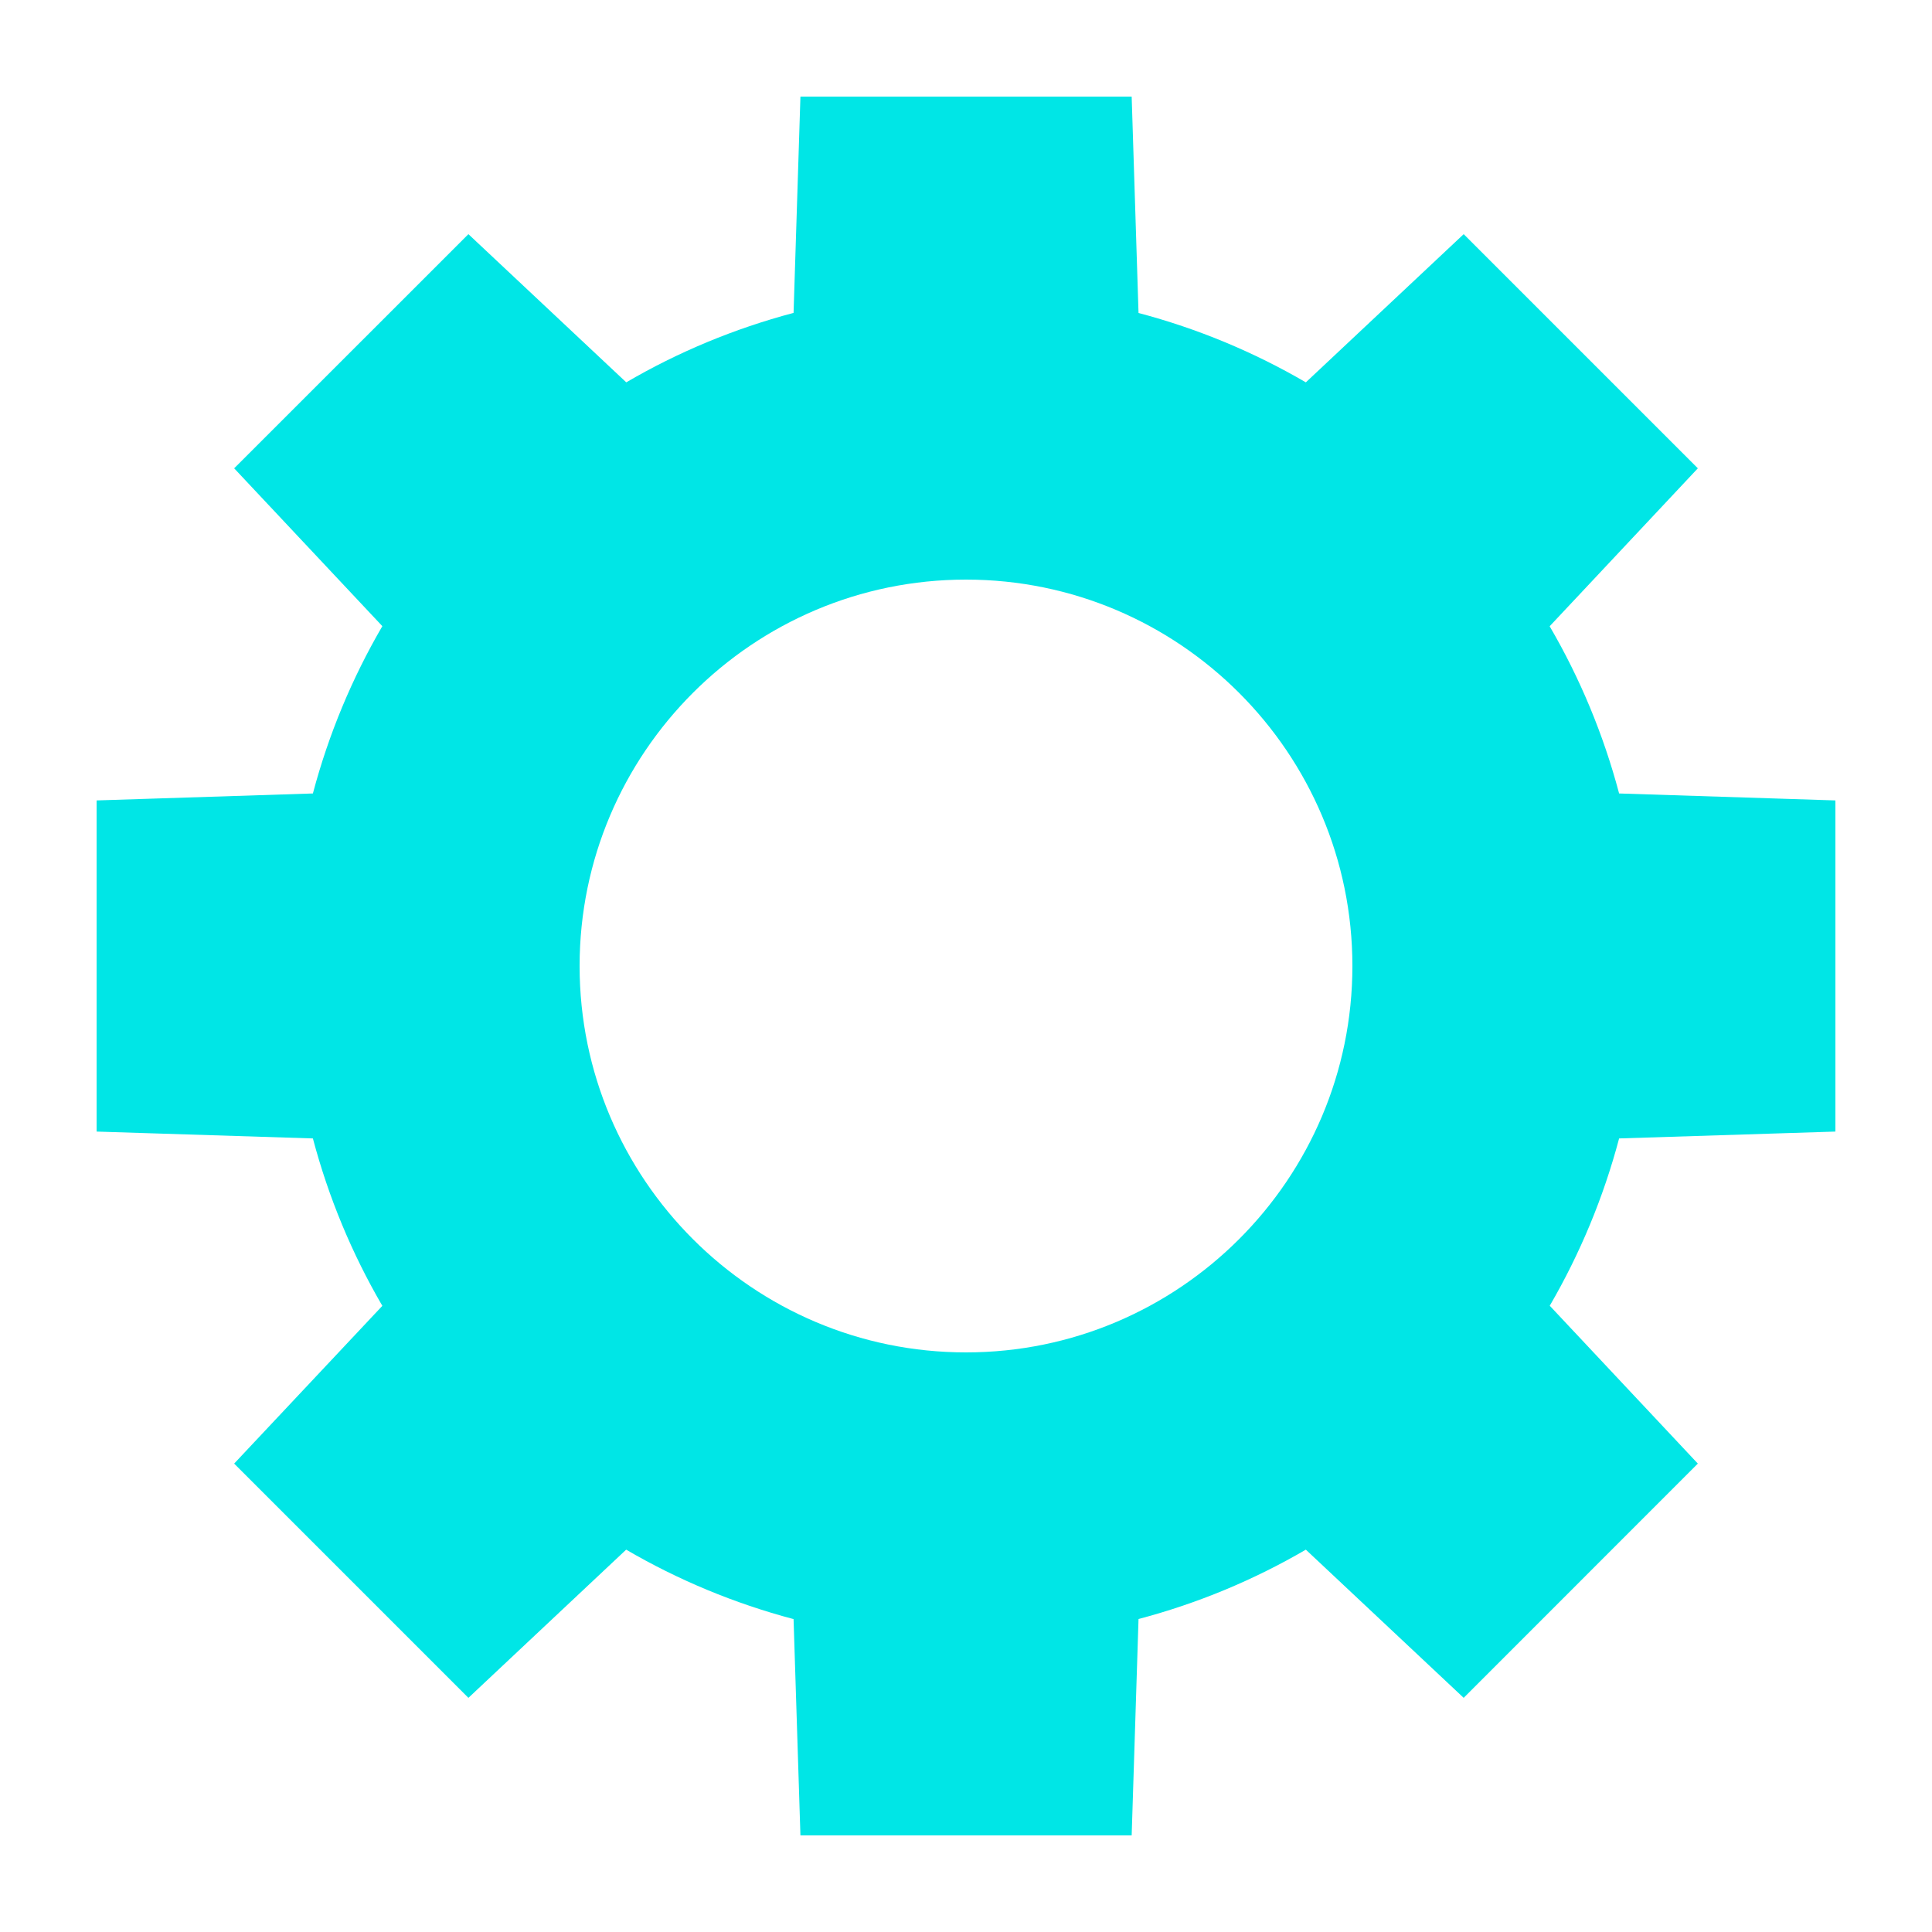 <?xml version="1.0" encoding="UTF-8"?>
<svg width="20px" height="20px" viewBox="0 0 20 20" version="1.1" xmlns="http://www.w3.org/2000/svg" xmlns:xlink="http://www.w3.org/1999/xlink">
    <!-- Generator: Sketch 51.3 (57544) - http://www.bohemiancoding.com/sketch -->
    <title>common/icon/setting-active</title>
    <desc>Created with Sketch.</desc>
    <defs></defs>
    <g id="common/icon/setting-active" stroke="none" stroke-width="1" fill="none" fill-rule="evenodd">
        <path d="M10,14 C7.794,14 6,12.206 6,10 C6,7.794 7.794,6 10,6 C12.206,6 14,7.794 14,10 C14,12.206 12.206,14 10,14 Z M19,11.714 L19,8.286 L16.761,8.214 C16.598,7.6 16.355,7.019 16.042,6.483 L17.576,4.848 L15.152,2.424 L13.518,3.958 C12.981,3.645 12.4,3.402 11.786,3.24 L11.715,1 L8.286,1 L8.215,3.239 C7.601,3.402 7.02,3.644 6.483,3.958 L4.849,2.424 L2.424,4.848 L3.958,6.482 C3.645,7.019 3.402,7.6 3.239,8.214 L1,8.286 L1,11.714 L3.239,11.785 C3.402,12.4 3.645,12.981 3.958,13.518 L2.424,15.151 L4.849,17.576 L6.482,16.042 C7.02,16.356 7.601,16.598 8.215,16.761 L8.286,19 L11.715,19 L11.786,16.76 C12.4,16.598 12.981,16.355 13.518,16.042 L15.152,17.576 L17.576,15.151 L16.043,13.517 C16.355,12.98 16.598,12.4 16.761,11.785 L19,11.714 Z" id="Fill-1" fill="#00E6E6"></path>
    </g>
</svg>